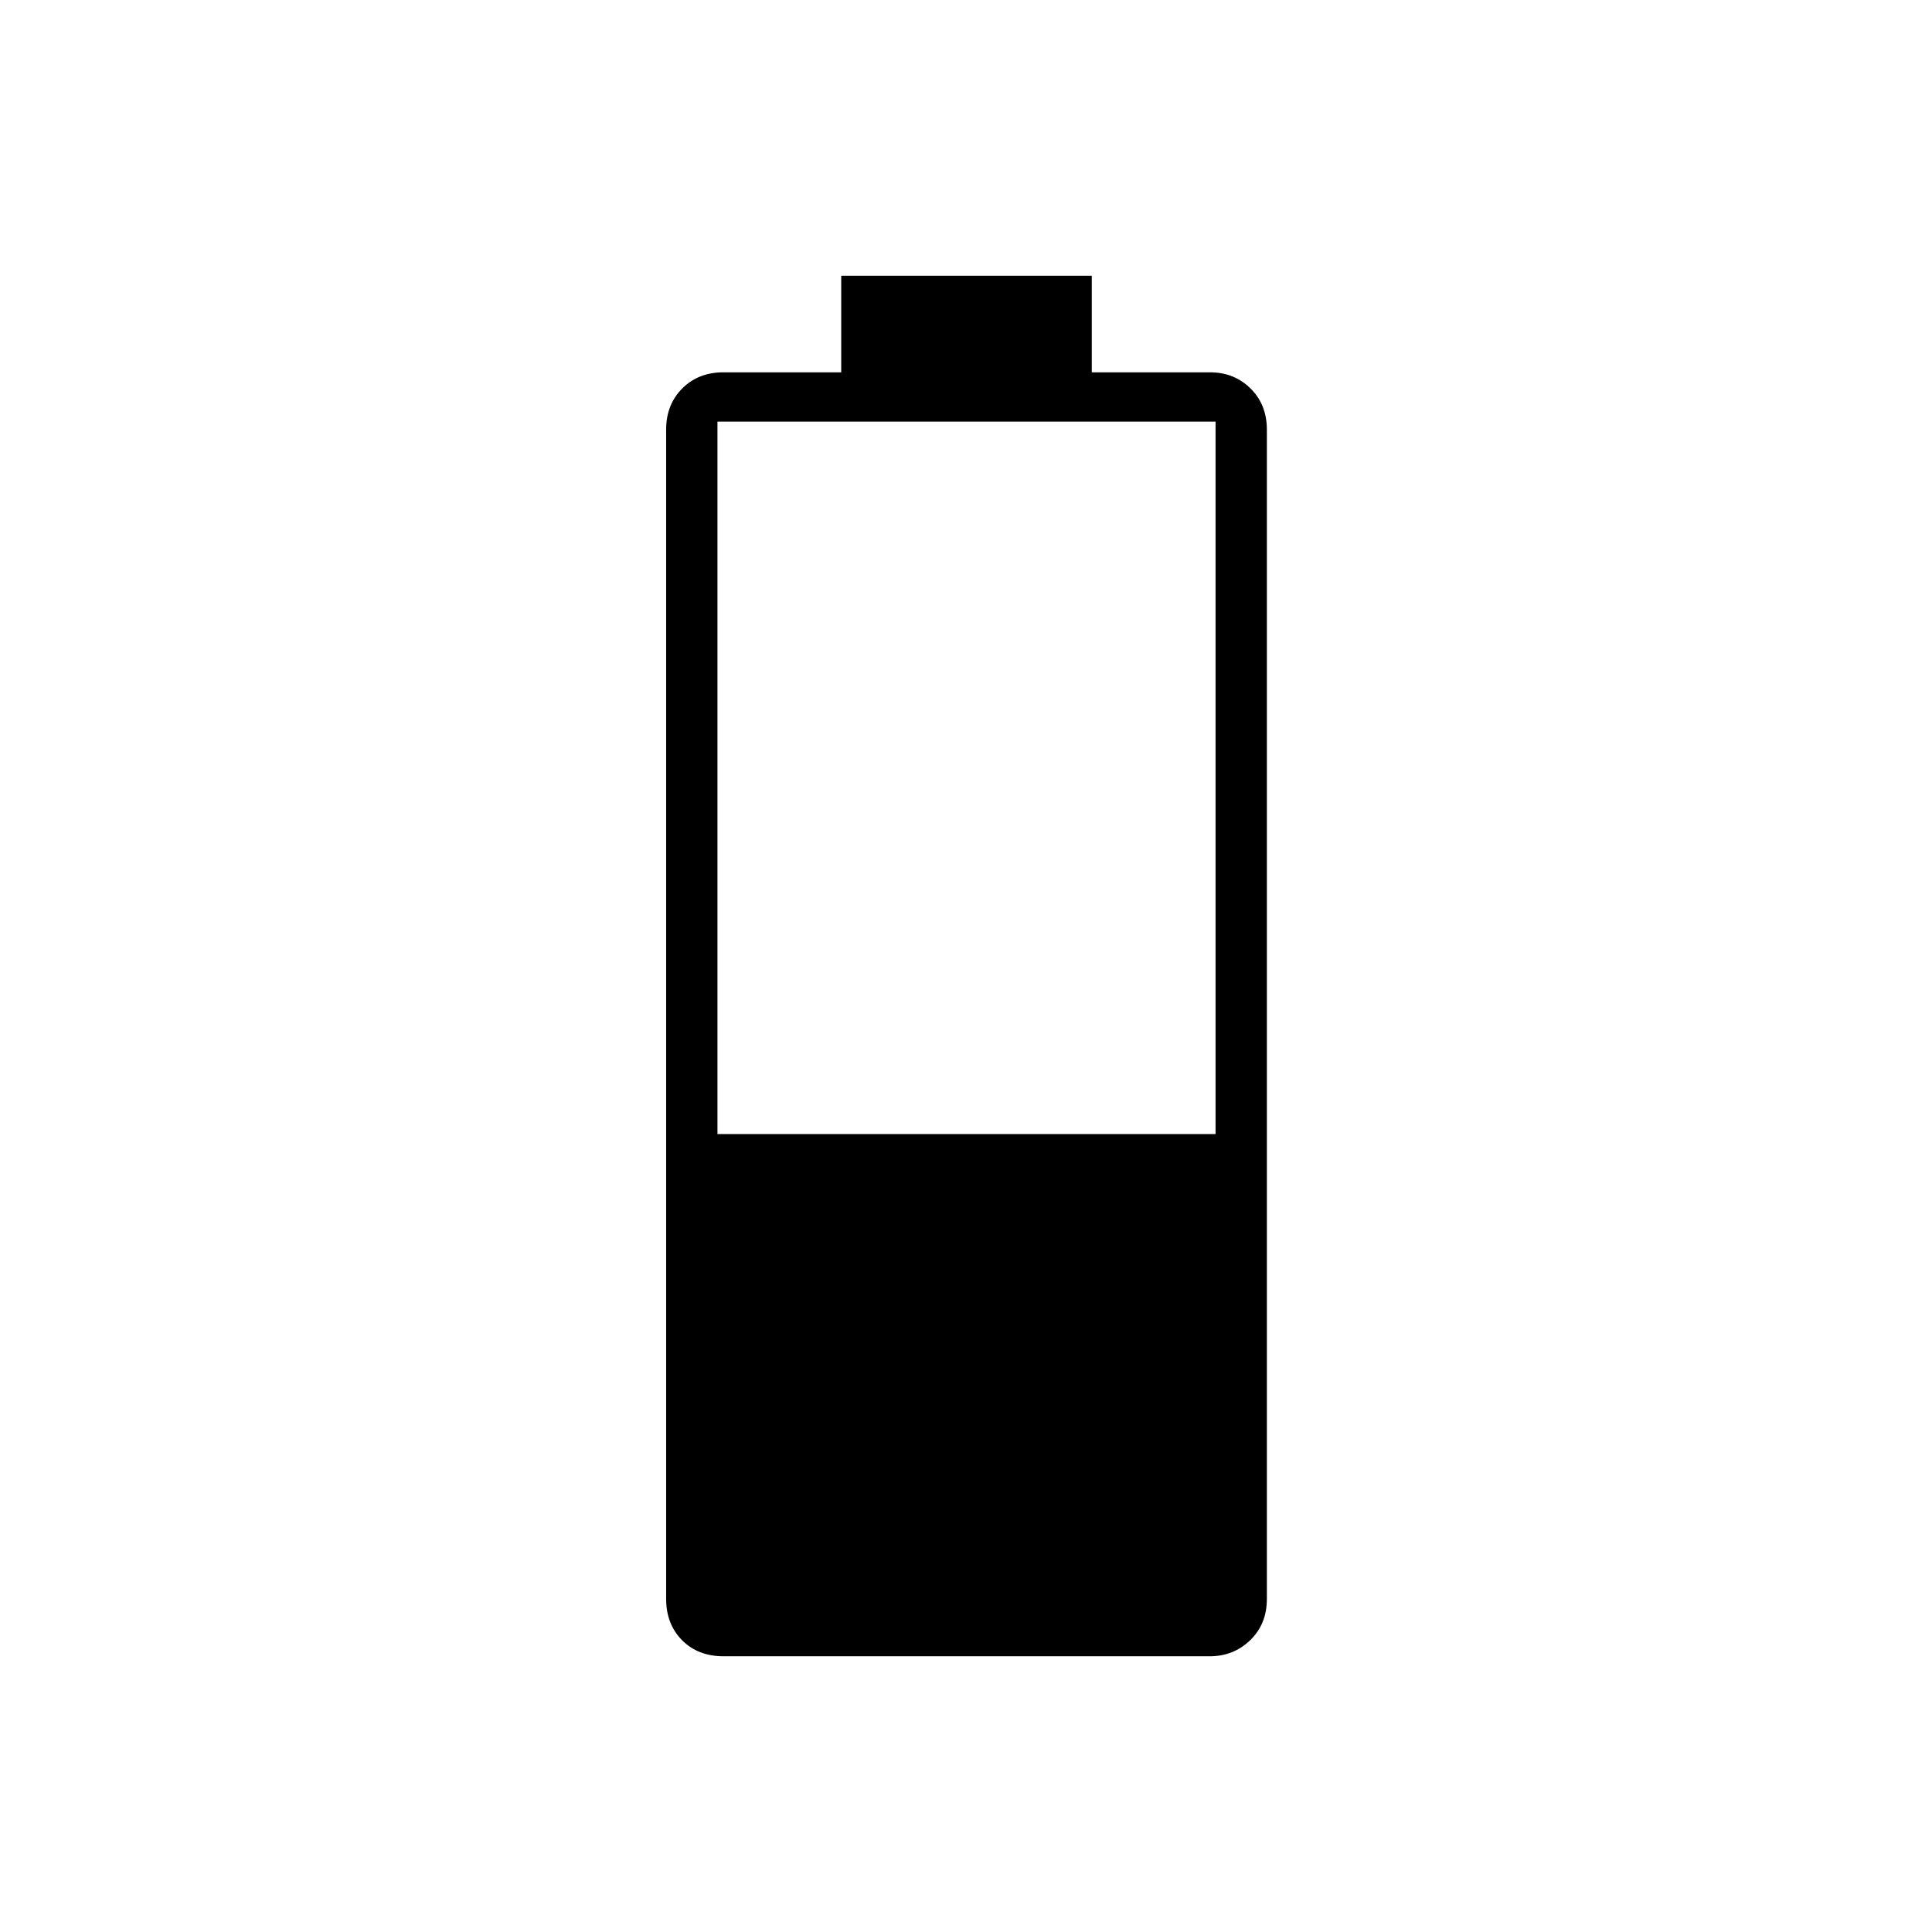 <svg xmlns="http://www.w3.org/2000/svg" height="24" viewBox="0 -960 960 960" width="24"><path d="M359.67-137q-12.9 0-20.78-8.01-7.89-8.01-7.89-20.49v-581q0-12.47 8.01-20.49 8.01-8.01 20.49-8.01H418v-48h124.5v48h58.71q12.01 0 20.15 8.01 8.14 8.02 8.14 20.49v581q0 12.48-8.26 20.49Q612.97-137 601-137H359.67Zm-3.17-259.5H604v-354H356.5v354Z"/></svg>